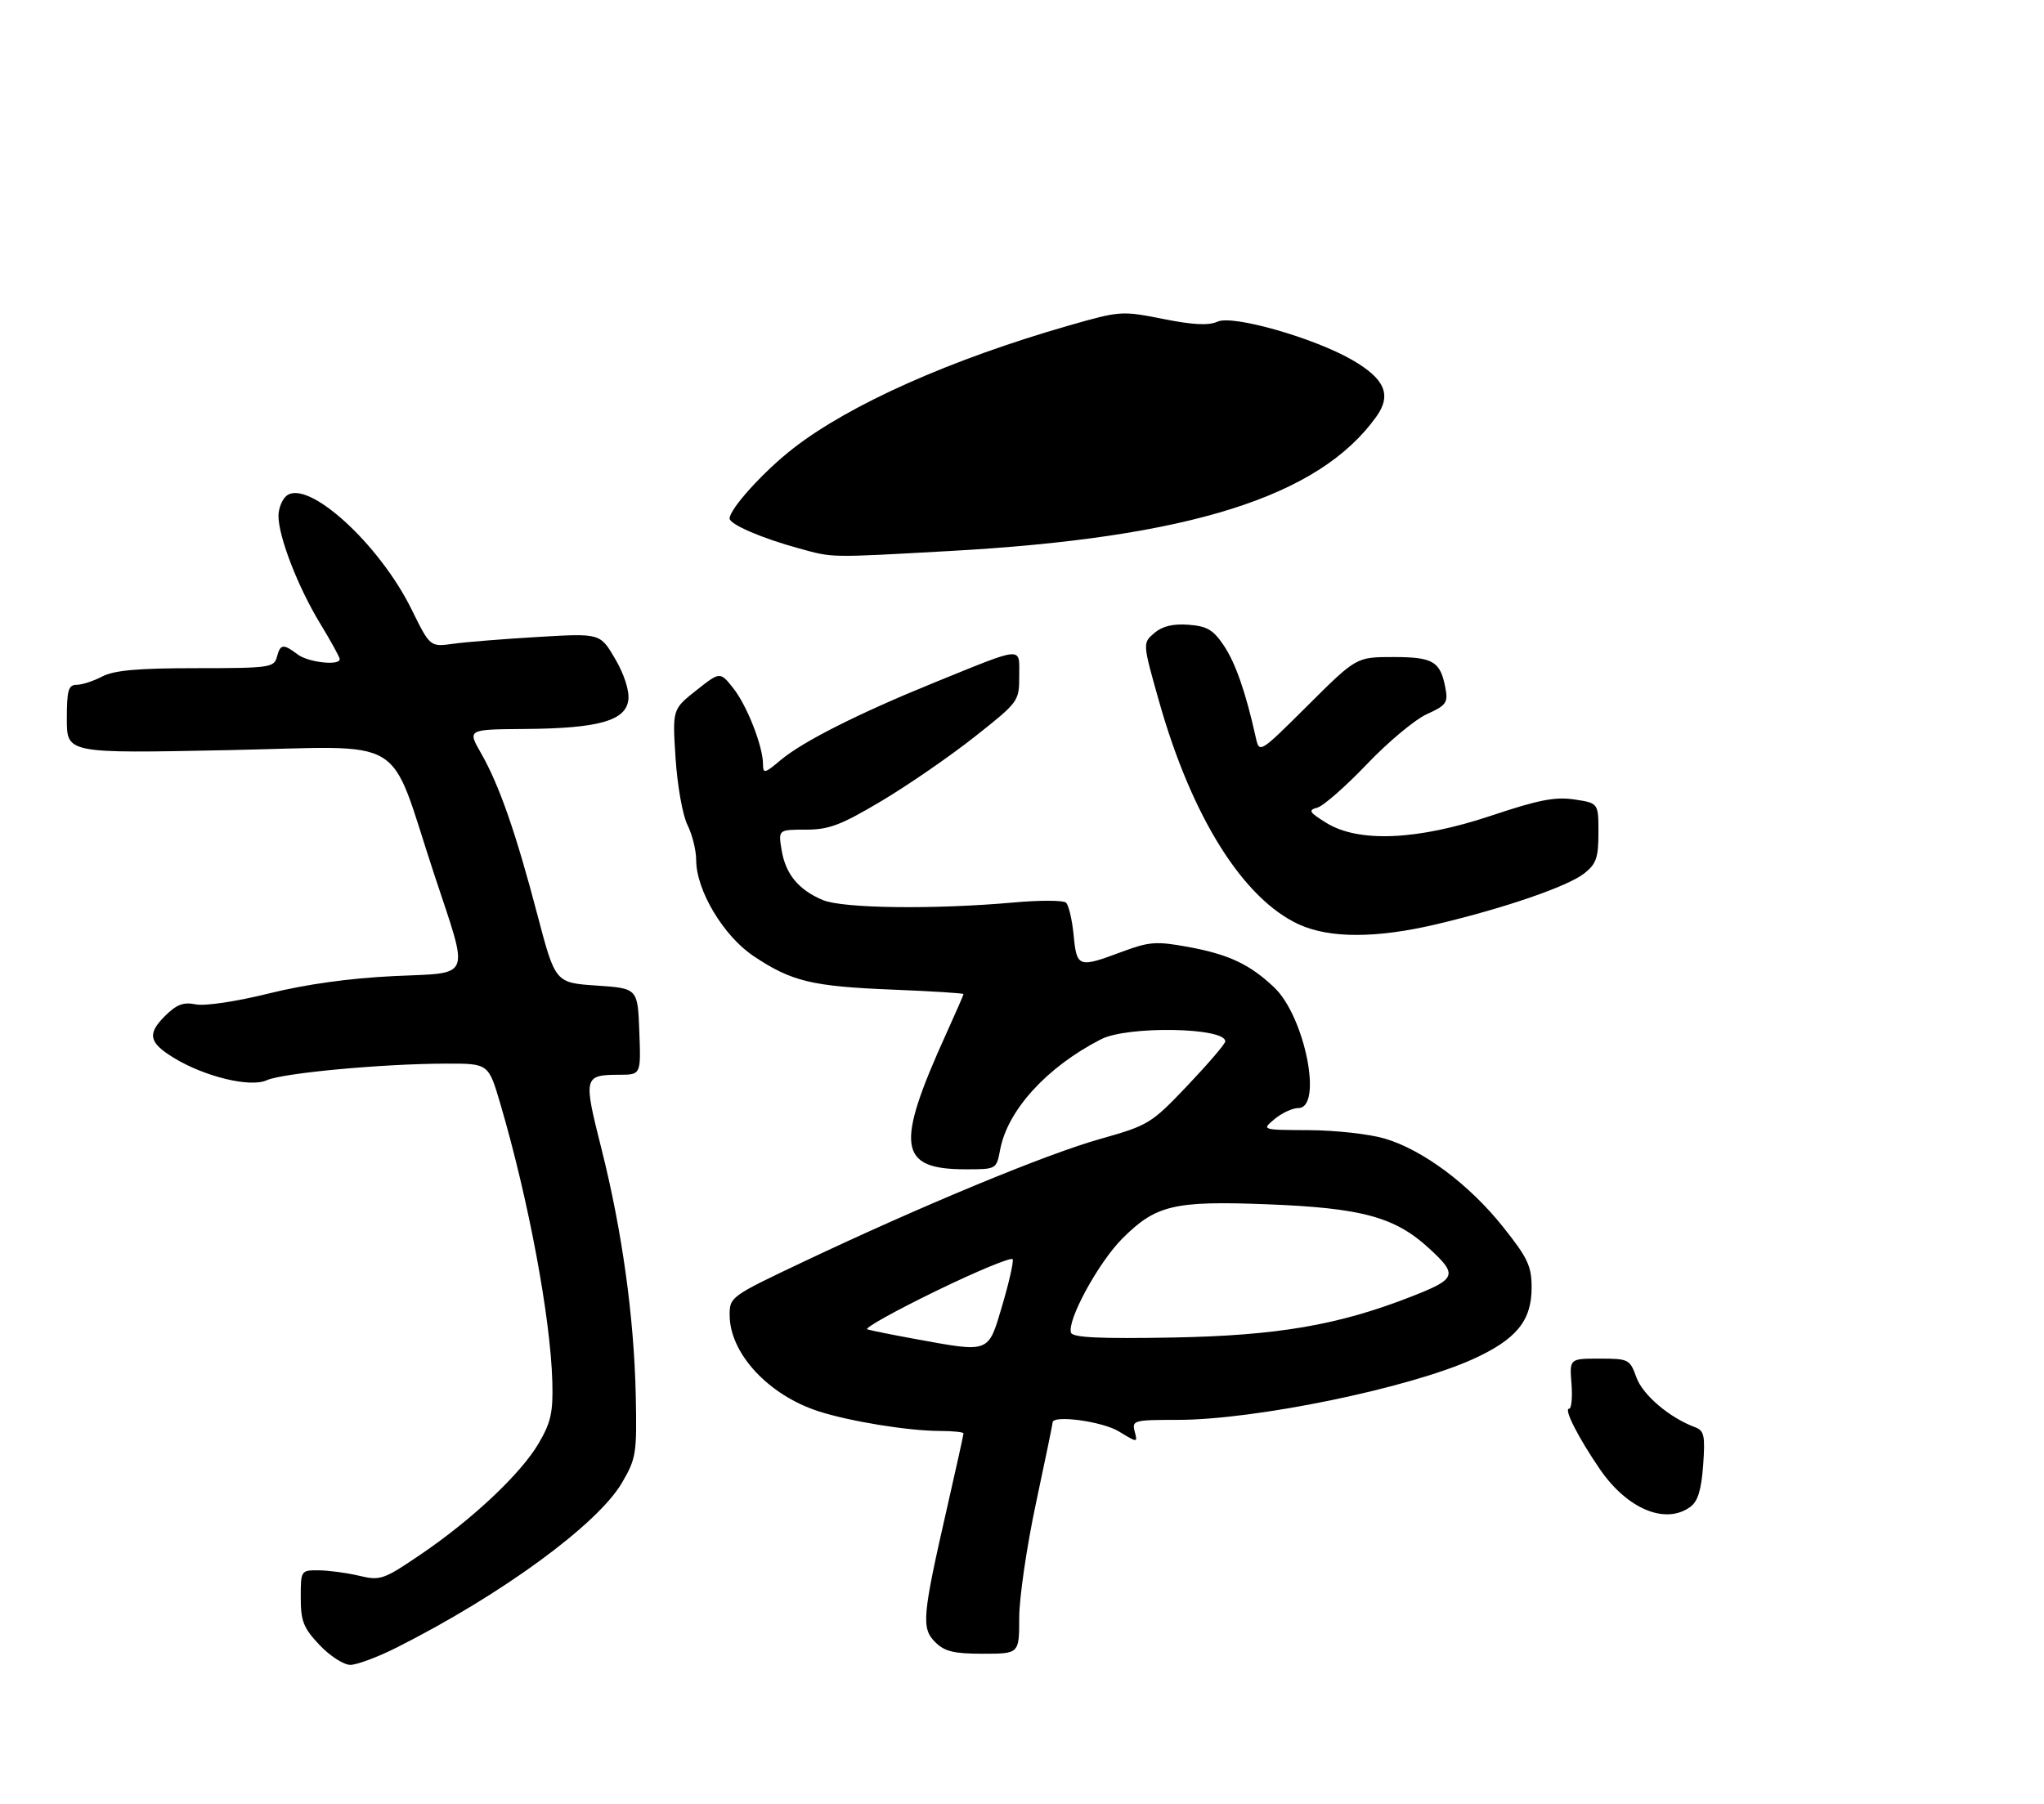 <?xml version="1.0" encoding="UTF-8" standalone="no"?>
<!DOCTYPE svg PUBLIC "-//W3C//DTD SVG 1.1//EN" "http://www.w3.org/Graphics/SVG/1.1/DTD/svg11.dtd" >
<svg xmlns="http://www.w3.org/2000/svg" xmlns:xlink="http://www.w3.org/1999/xlink" version="1.1" viewBox="0 0 367 324">
 <g >
 <path fill="currentColor"
d=" M 71.28 295.86 C 90.05 286.40 107.28 273.79 111.66 266.32 C 114.23 261.93 114.37 261.06 114.15 250.59 C 113.84 236.45 111.68 220.90 107.96 206.19 C 104.72 193.34 104.79 193.04 111.29 193.02 C 115.08 193.00 115.08 193.00 114.79 185.25 C 114.50 177.50 114.50 177.50 107.10 177.00 C 99.70 176.50 99.70 176.50 96.48 164.25 C 92.61 149.50 89.62 140.94 86.36 135.25 C 83.92 131.00 83.92 131.00 94.21 130.92 C 107.49 130.82 112.38 129.44 112.82 125.68 C 113.01 124.01 112.08 121.11 110.45 118.32 C 107.76 113.73 107.76 113.73 96.63 114.39 C 90.51 114.75 83.64 115.30 81.36 115.62 C 77.22 116.19 77.22 116.19 73.90 109.45 C 68.07 97.60 55.20 85.93 51.42 89.06 C 50.64 89.71 50.00 91.33 50.00 92.65 C 50.00 96.37 53.47 105.37 57.42 111.87 C 59.39 115.11 61.00 118.04 61.00 118.38 C 61.00 119.60 55.34 118.97 53.44 117.53 C 50.85 115.57 50.33 115.64 49.71 118.00 C 49.22 119.88 48.35 120.00 35.21 120.00 C 24.75 120.00 20.51 120.38 18.36 121.49 C 16.79 122.32 14.71 122.99 13.75 122.99 C 12.27 123.00 12.00 123.96 12.00 129.16 C 12.00 135.31 12.00 135.31 40.95 134.72 C 73.81 134.05 69.53 131.47 77.94 156.96 C 84.30 176.23 84.93 174.62 70.70 175.30 C 62.75 175.68 54.93 176.77 48.27 178.42 C 42.42 179.87 36.81 180.71 35.16 180.38 C 32.91 179.93 31.70 180.39 29.58 182.51 C 26.40 185.69 26.74 187.26 31.22 189.99 C 36.77 193.38 44.94 195.35 47.88 194.01 C 50.73 192.71 68.69 191.04 80.10 191.02 C 87.71 191.00 87.71 191.00 89.84 198.25 C 94.91 215.52 98.85 236.62 99.17 248.16 C 99.32 253.65 98.92 255.46 96.72 259.21 C 93.51 264.69 84.80 272.89 75.46 279.22 C 68.86 283.70 68.29 283.90 64.50 283.00 C 62.30 282.48 59.04 282.04 57.25 282.02 C 54.02 282.00 54.00 282.03 54.00 286.93 C 54.00 291.15 54.48 292.37 57.37 295.43 C 59.22 297.39 61.71 299.00 62.90 299.00 C 64.08 299.00 67.86 297.59 71.28 295.86 Z  M 183.00 290.53 C 183.00 286.98 184.35 277.74 186.00 270.00 C 187.65 262.26 189.00 255.72 189.00 255.47 C 189.00 254.06 197.93 255.27 200.88 257.07 C 204.27 259.13 204.27 259.13 203.73 257.07 C 203.21 255.10 203.59 255.00 211.42 255.00 C 225.34 255.00 252.90 249.33 264.47 244.09 C 272.25 240.56 275.00 237.21 275.00 231.26 C 275.00 227.38 274.32 225.93 269.90 220.38 C 263.83 212.74 255.51 206.52 248.63 204.48 C 245.89 203.67 239.78 202.99 235.07 202.97 C 226.50 202.93 226.50 202.93 228.86 200.97 C 230.16 199.89 232.07 199.00 233.11 199.00 C 237.57 199.00 234.29 182.56 228.78 177.33 C 224.35 173.14 220.59 171.38 213.16 170.03 C 207.58 169.02 206.30 169.12 201.41 170.95 C 193.62 173.86 193.33 173.76 192.77 167.94 C 192.50 165.16 191.88 162.53 191.39 162.10 C 190.90 161.67 186.68 161.66 182.00 162.08 C 167.70 163.36 151.29 163.15 147.72 161.64 C 143.35 159.79 141.03 156.96 140.33 152.62 C 139.74 149.00 139.74 149.00 144.69 149.00 C 148.86 149.00 150.99 148.19 158.31 143.83 C 163.09 140.98 170.60 135.80 175.00 132.32 C 182.91 126.07 183.00 125.94 183.00 121.43 C 183.00 116.05 184.04 115.98 167.82 122.56 C 154.15 128.12 144.14 133.17 140.15 136.52 C 137.31 138.92 137.00 138.99 137.00 137.27 C 137.00 134.04 134.11 126.66 131.63 123.56 C 129.28 120.61 129.28 120.61 125.00 124.00 C 120.73 127.38 120.73 127.38 121.30 136.21 C 121.62 141.07 122.57 146.45 123.44 148.17 C 124.30 149.90 125.00 152.73 125.00 154.47 C 125.00 159.90 129.91 168.11 135.32 171.72 C 142.13 176.27 145.78 177.15 160.25 177.73 C 167.26 178.01 173.00 178.37 173.00 178.53 C 173.00 178.68 171.60 181.89 169.89 185.66 C 160.70 205.90 161.29 210.00 173.39 210.00 C 178.90 210.00 178.91 210.00 179.57 206.50 C 180.90 199.37 187.98 191.61 197.70 186.64 C 202.45 184.21 220.00 184.51 220.00 187.02 C 220.00 187.46 216.96 191.01 213.25 194.92 C 206.69 201.82 206.25 202.09 197.50 204.56 C 187.85 207.28 165.72 216.44 144.25 226.61 C 131.18 232.80 131.00 232.93 131.01 236.19 C 131.02 243.03 137.92 250.51 146.91 253.44 C 152.55 255.27 163.05 256.98 168.75 256.99 C 171.09 257.00 173.00 257.19 173.00 257.43 C 173.00 257.66 171.68 263.63 170.07 270.68 C 165.60 290.24 165.40 292.40 167.90 294.90 C 169.60 296.60 171.23 297.00 176.50 297.00 C 183.00 297.00 183.00 297.00 183.00 290.53 Z  M 303.49 270.63 C 304.85 269.64 305.47 267.62 305.80 263.15 C 306.18 257.85 305.99 256.94 304.37 256.33 C 299.78 254.63 294.96 250.54 293.82 247.38 C 292.64 244.11 292.43 244.00 287.20 244.00 C 281.80 244.00 281.80 244.00 282.16 248.50 C 282.35 250.97 282.16 253.00 281.73 253.00 C 280.74 253.00 283.38 258.19 287.24 263.83 C 292.15 271.01 299.03 273.89 303.49 270.63 Z  M 258.00 165.97 C 270.20 163.08 281.49 159.19 284.45 156.86 C 286.61 155.16 287.00 154.05 287.00 149.54 C 287.00 144.23 287.00 144.23 282.68 143.58 C 279.24 143.06 276.23 143.65 267.81 146.47 C 254.54 150.91 243.97 151.38 238.15 147.79 C 235.04 145.86 234.83 145.50 236.54 145.04 C 237.62 144.74 241.61 141.24 245.41 137.26 C 249.21 133.27 254.06 129.22 256.19 128.26 C 259.67 126.68 260.02 126.20 259.53 123.60 C 258.63 118.77 257.33 118.00 250.15 118.00 C 243.54 118.00 243.54 118.00 234.83 126.67 C 226.12 135.34 226.12 135.34 225.47 132.42 C 223.69 124.38 221.83 119.05 219.74 115.94 C 217.84 113.10 216.72 112.45 213.39 112.20 C 210.60 111.99 208.69 112.46 207.24 113.70 C 205.15 115.50 205.15 115.50 208.12 126.00 C 213.99 146.76 223.24 161.48 233.27 166.04 C 238.82 168.55 247.20 168.53 258.00 165.97 Z  M 143.50 98.50 C 136.84 96.69 131.00 94.17 131.00 93.12 C 131.00 91.40 137.15 84.61 142.43 80.52 C 152.61 72.61 170.65 64.57 191.89 58.47 C 201.11 55.83 201.41 55.80 208.83 57.28 C 214.25 58.36 217.02 58.49 218.63 57.76 C 221.35 56.52 235.93 60.68 242.81 64.66 C 248.67 68.05 249.90 70.93 247.14 74.80 C 236.87 89.22 213.54 96.58 170.48 98.96 C 148.71 100.17 149.67 100.19 143.50 98.50 Z  M 164.15 240.44 C 160.11 239.70 156.32 238.94 155.72 238.74 C 155.13 238.54 160.69 235.44 168.07 231.85 C 175.46 228.26 181.65 225.70 181.83 226.16 C 182.01 226.62 181.16 230.37 179.94 234.50 C 177.38 243.12 177.85 242.94 164.15 240.44 Z  M 192.31 239.36 C 191.50 237.25 197.22 226.73 201.51 222.44 C 207.54 216.41 210.78 215.64 227.42 216.28 C 244.55 216.94 250.47 218.55 256.64 224.24 C 261.81 229.00 261.55 229.68 253.27 232.91 C 240.26 237.99 229.35 239.86 210.63 240.21 C 197.56 240.45 192.64 240.22 192.31 239.36 Z "/>
</g>
</svg>